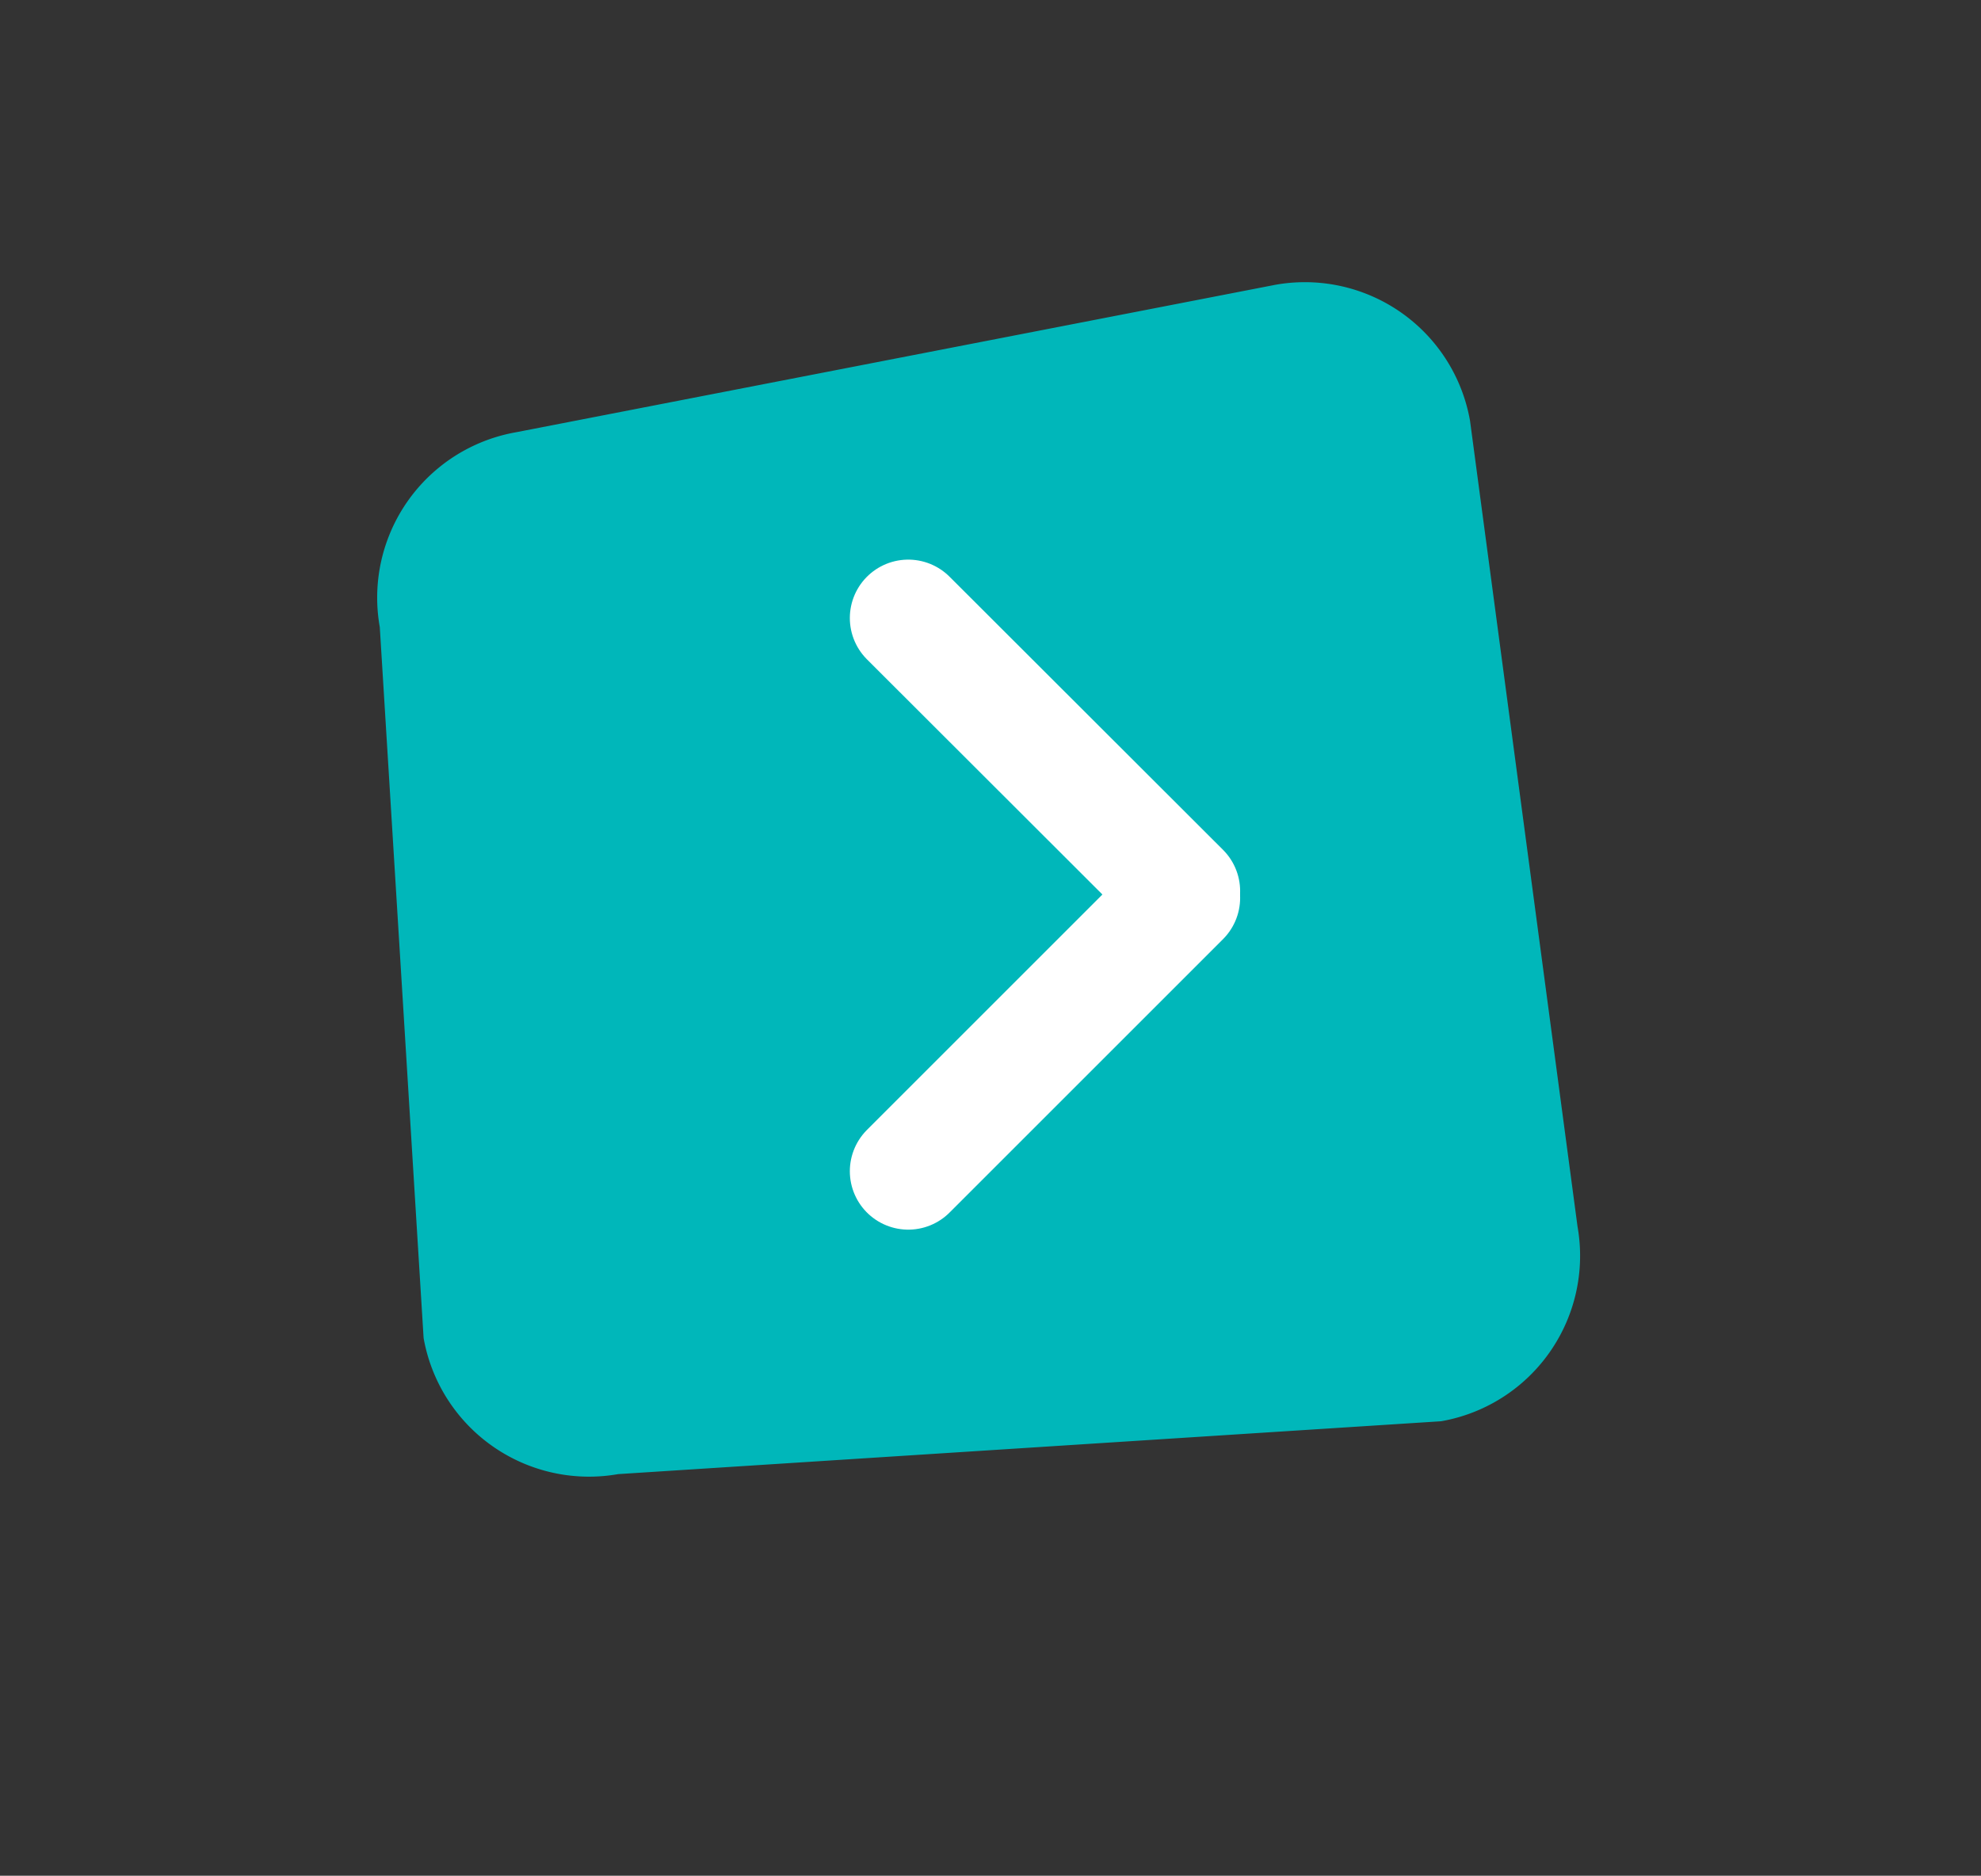 <svg id="cabezote" xmlns="http://www.w3.org/2000/svg" viewBox="0 0 67.81 64.22"><rect x="0" y="0" width="67.81" height="64.22" fill="#333333" stroke="none"/><defs><style>.cls-1{fill:#00b7ba;}.cls-2{fill:none;stroke:#fff;stroke-linecap:round;stroke-linejoin:round;stroke-width:4px;}</style></defs><title>sigueintenormal</title><path class="cls-1" d="M54,42a5.75,5.75,0,0,1-4.67,6.66L21.16,50.47a5.75,5.75,0,0,1-6.66-4.66L13,21.47a5.75,5.75,0,0,1,4.66-6.67l26-5.05a5.74,5.74,0,0,1,6.66,4.66Z"/><line class="cls-2" x1="31.09" y1="21.16" x2="40.45" y2="30.51"/><line class="cls-2" x1="31.09" y1="40.1" x2="40.45" y2="30.74"/></svg>